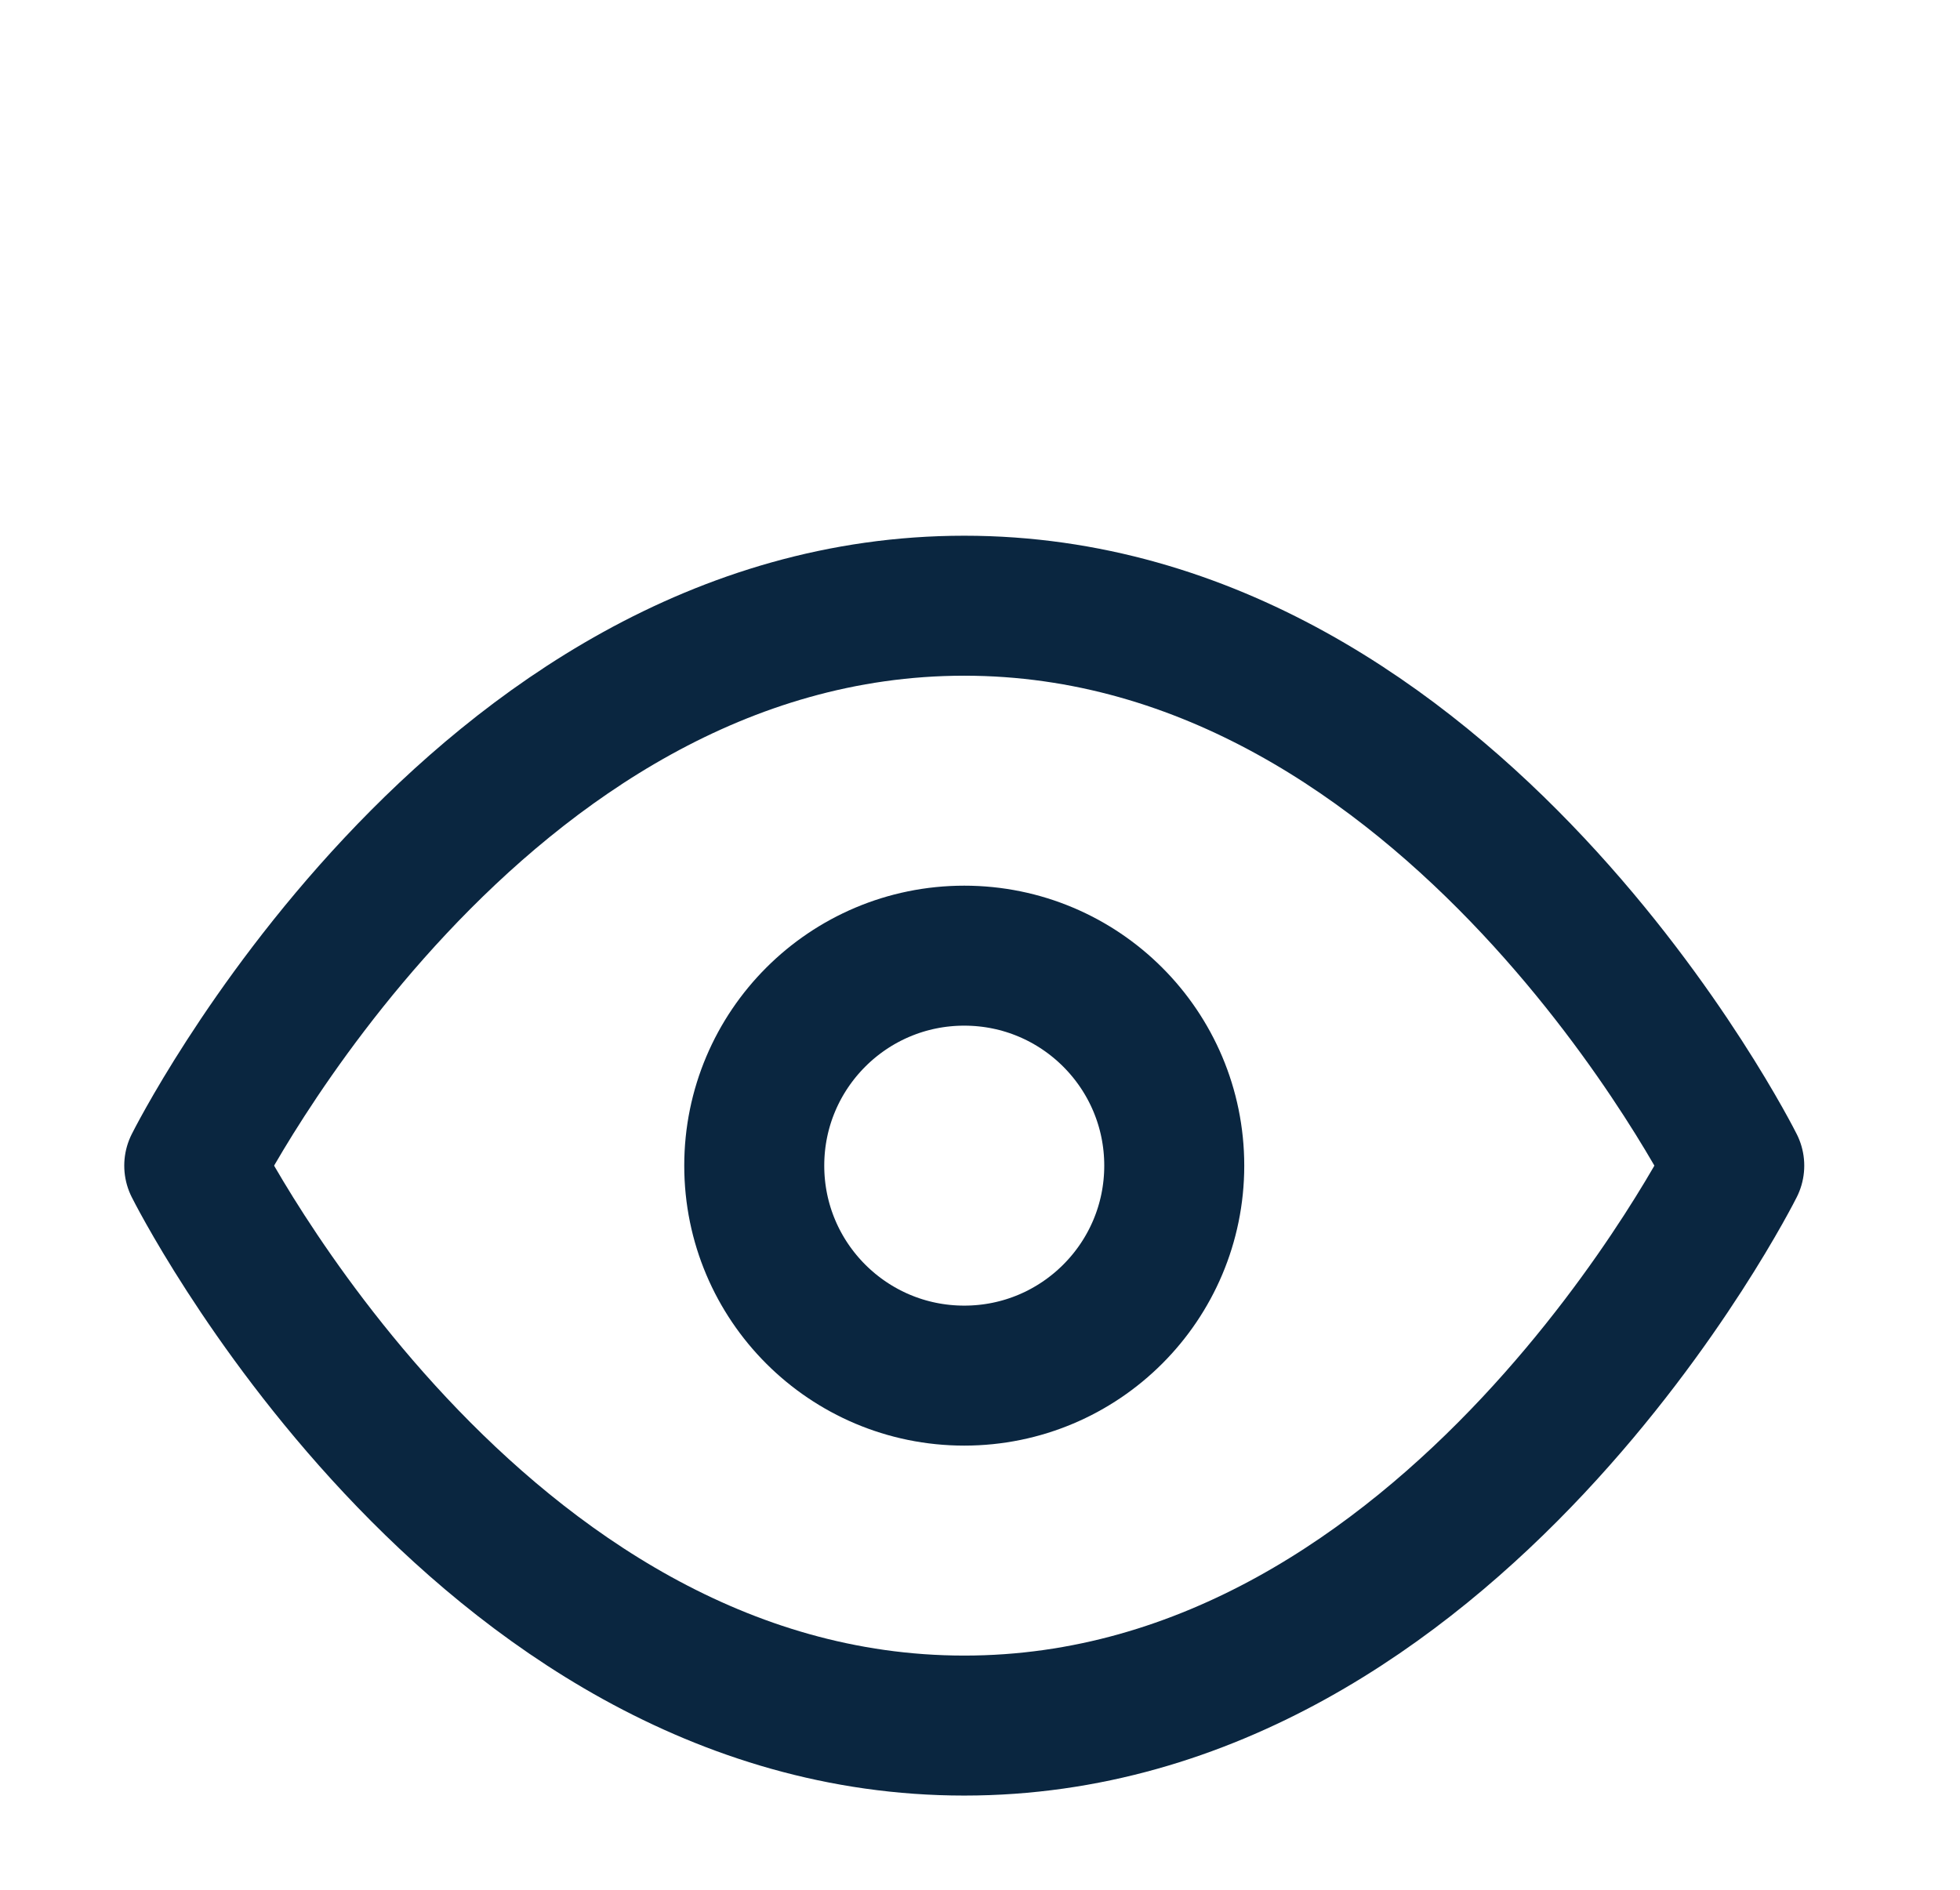 <svg width="28" height="27" viewBox="0 0 28 27" fill="none" xmlns="http://www.w3.org/2000/svg">
<g clip-path="url(#clip0_62_553)" filter="url(#filter0_d_62_553)">
<path d="M2.775 12.654C2.775 12.654 6.775 4.654 13.775 4.654C20.775 4.654 24.775 12.654 24.775 12.654C24.775 12.654 20.775 20.654 13.775 20.654C6.775 20.654 2.775 12.654 2.775 12.654Z" stroke="#0A2640" stroke-width="2" stroke-linecap="round" stroke-linejoin="round"/>
<path d="M13.775 15.654C15.432 15.654 16.775 14.311 16.775 12.654C16.775 10.997 15.432 9.654 13.775 9.654C12.118 9.654 10.775 10.997 10.775 12.654C10.775 14.311 12.118 15.654 13.775 15.654Z" stroke="#0A2640" stroke-width="2" stroke-linecap="round" stroke-linejoin="round"/>
</g>
<defs>
<filter id="filter0_d_62_553" x="-2.225" y="0.654" width="32" height="32" filterUnits="userSpaceOnUse" color-interpolation-filters="sRGB">
<feFlood flood-opacity="0" result="BackgroundImageFix"/>
<feColorMatrix in="SourceAlpha" type="matrix" values="0 0 0 0 0 0 0 0 0 0 0 0 0 0 0 0 0 0 127 0" result="hardAlpha"/>
<feOffset dy="4"/>
<feGaussianBlur stdDeviation="2"/>
<feComposite in2="hardAlpha" operator="out"/>
<feColorMatrix type="matrix" values="0 0 0 0 0 0 0 0 0 0 0 0 0 0 0 0 0 0 0.25 0"/>
<feBlend mode="normal" in2="BackgroundImageFix" result="effect1_dropShadow_62_553"/>
<feBlend mode="normal" in="SourceGraphic" in2="effect1_dropShadow_62_553" result="shape"/>
</filter>
<clipPath id="clip0_62_553">
<rect width="24" height="24" fill="white" transform="translate(1.775 0.654)"/>
</clipPath>
</defs>
</svg>
